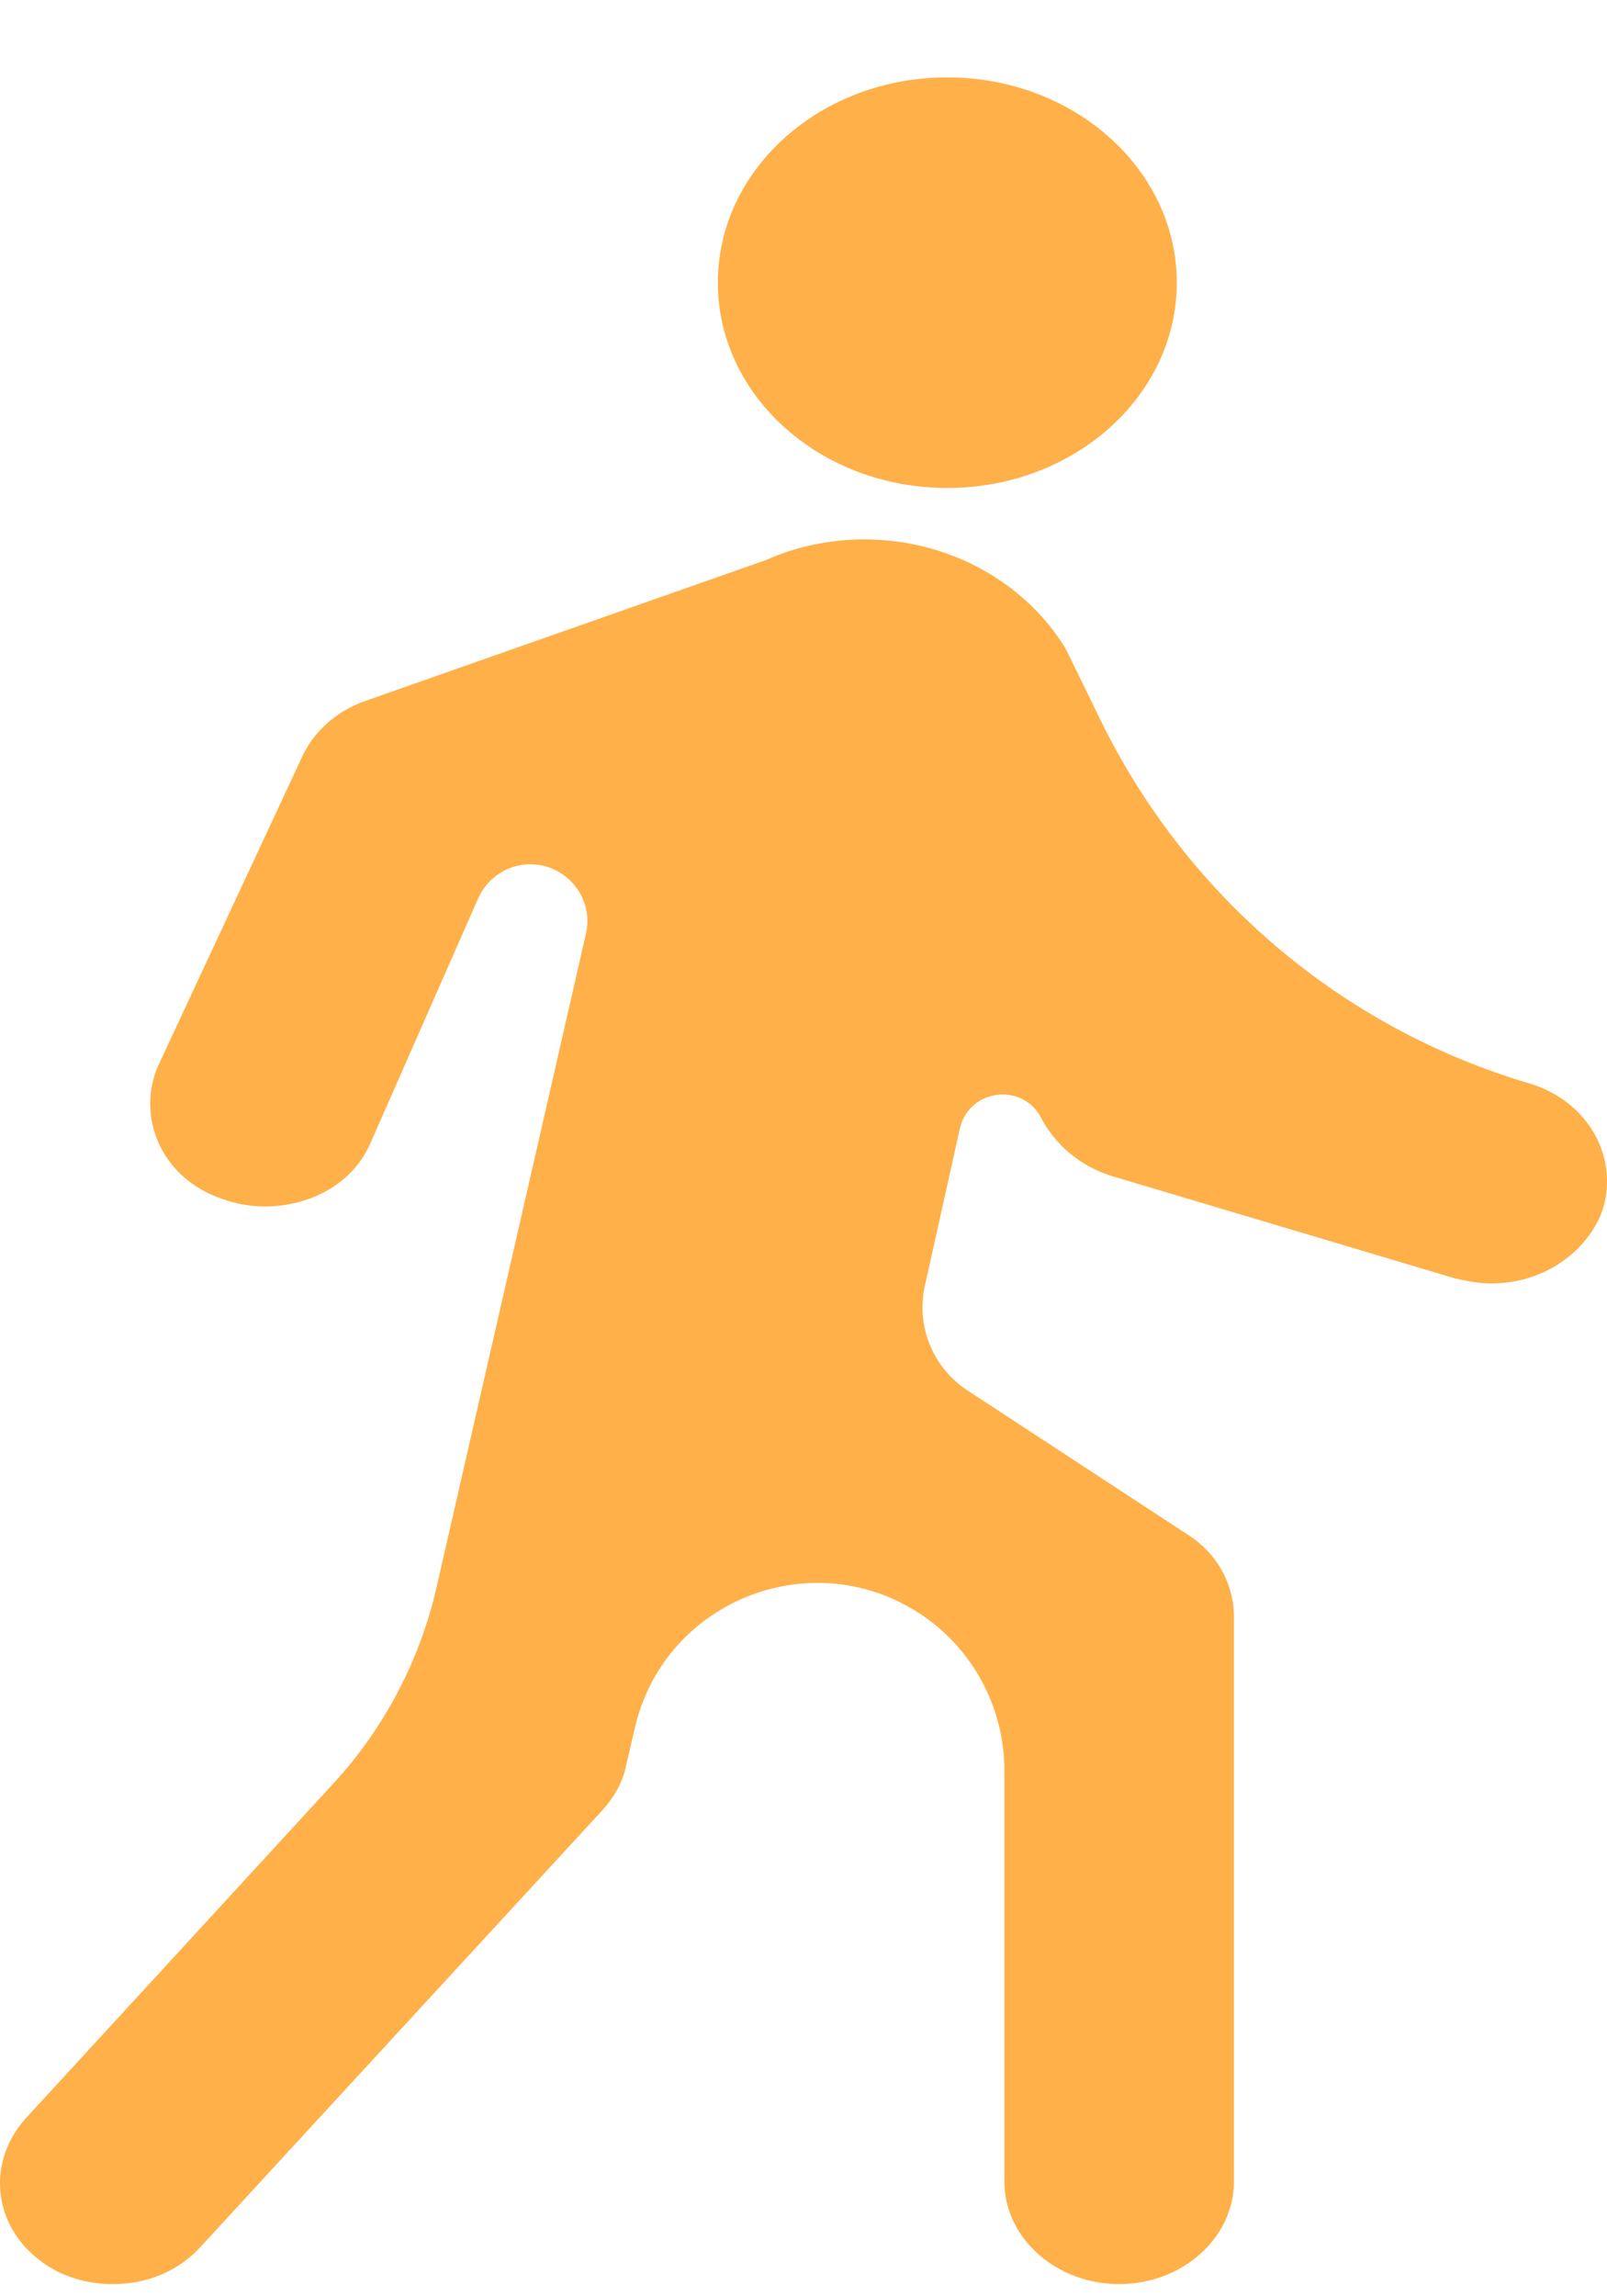 <svg width="7" height="10" viewBox="0 0 7 10" fill="none" xmlns="http://www.w3.org/2000/svg">
    <path
        d="M4.126 2.125C4.678 2.125 5.126 1.725 5.126 1.231C5.126 0.737 4.678 0.337 4.126 0.337C3.574 0.337 3.127 0.737 3.127 1.231C3.127 1.725 3.574 2.125 4.126 2.125Z"
        fill="#FFB048" />
    <path
        d="M6.661 4.718C5.842 4.476 5.164 3.898 4.791 3.13C4.706 2.956 4.645 2.83 4.638 2.818C4.463 2.538 4.138 2.349 3.763 2.349C3.613 2.349 3.464 2.382 3.339 2.438L1.59 3.053C1.465 3.097 1.365 3.187 1.315 3.298L0.69 4.639C0.591 4.863 0.703 5.131 0.965 5.22C1.028 5.243 1.09 5.254 1.153 5.254C1.353 5.254 1.54 5.153 1.615 4.975L2.083 3.912C2.111 3.849 2.164 3.8 2.23 3.777C2.414 3.715 2.596 3.878 2.552 4.068L1.901 6.915C1.828 7.232 1.674 7.526 1.453 7.766L0.116 9.221C-0.059 9.411 -0.034 9.69 0.178 9.847C0.266 9.914 0.378 9.947 0.491 9.947C0.64 9.947 0.778 9.892 0.878 9.78L2.627 7.88C2.677 7.824 2.714 7.757 2.727 7.69L2.765 7.526C2.892 6.975 3.527 6.718 4.002 7.024C4.235 7.175 4.375 7.433 4.375 7.71V9.5C4.375 9.746 4.6 9.947 4.875 9.947C5.15 9.947 5.375 9.746 5.375 9.5V7.042C5.375 6.897 5.3 6.763 5.175 6.684L4.214 6.055C4.063 5.956 3.989 5.774 4.029 5.598L4.181 4.915C4.221 4.739 4.46 4.712 4.538 4.874C4.6 4.986 4.7 5.075 4.838 5.12L6.337 5.567C6.387 5.578 6.437 5.589 6.499 5.589C6.711 5.589 6.899 5.466 6.974 5.288C7.061 5.053 6.924 4.796 6.661 4.718Z"
        fill="#FFB048" />
</svg>
